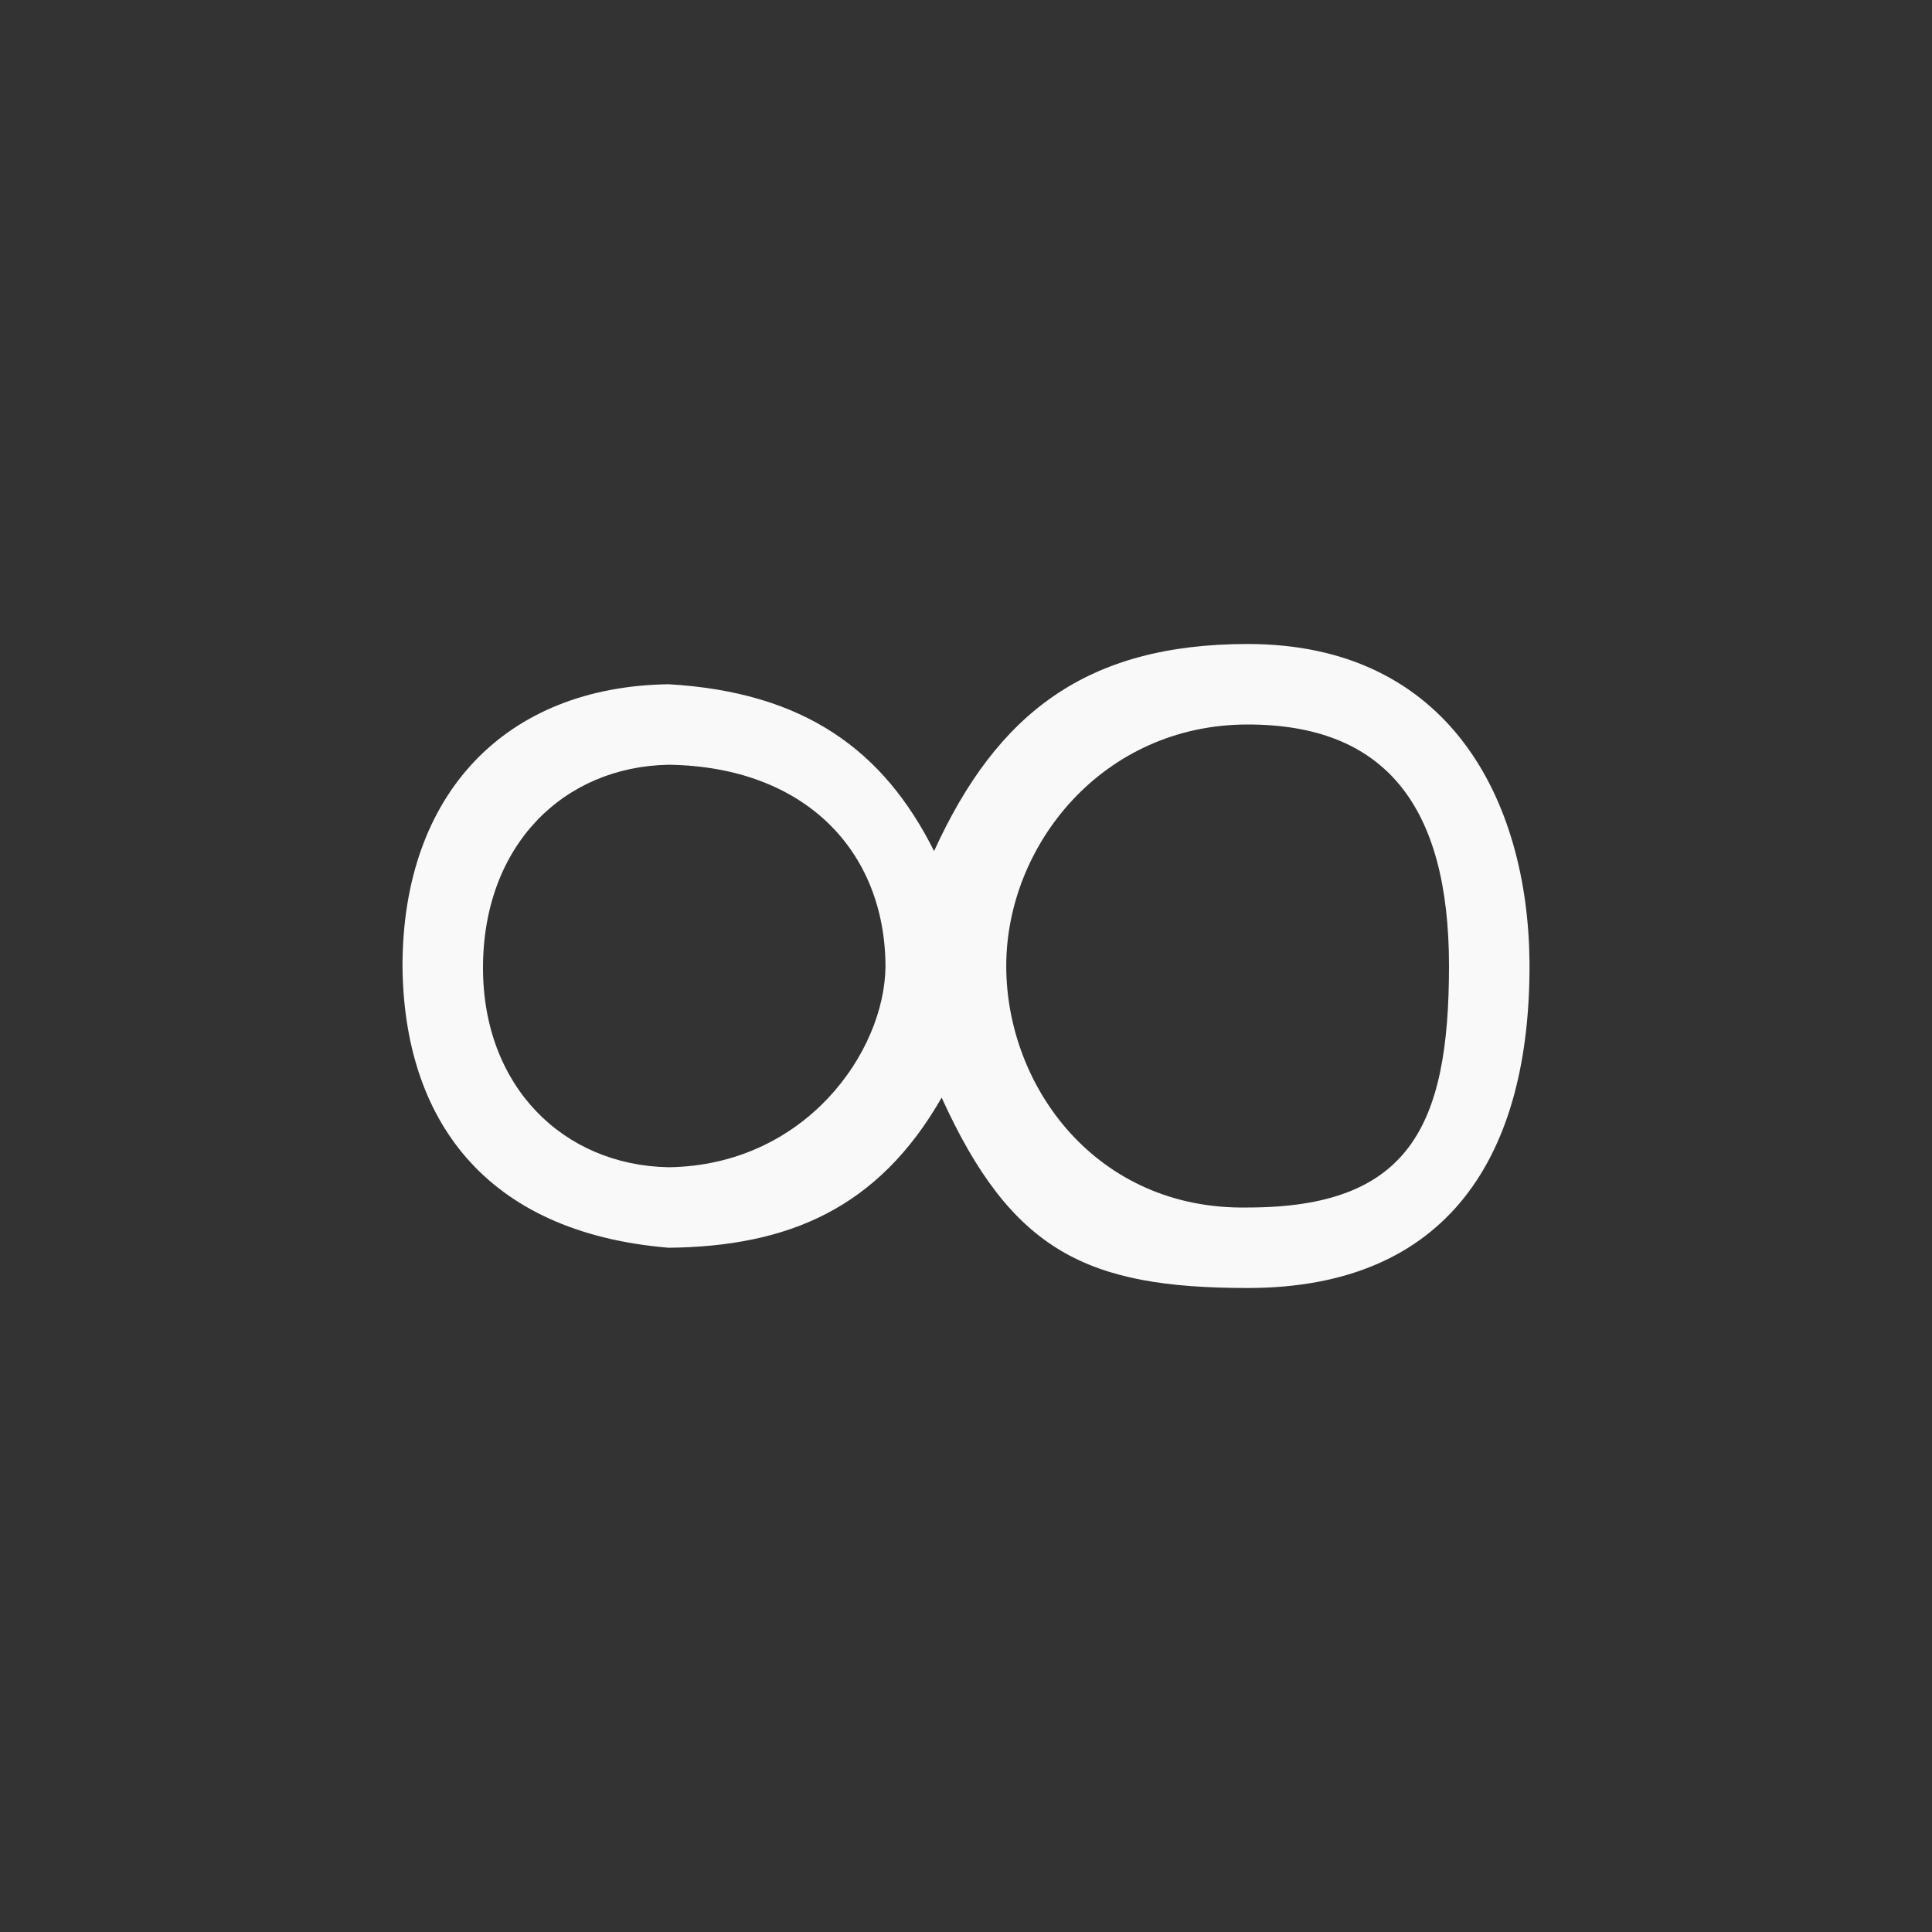 <!-- color: #78ceee -->
<svg xmlns="http://www.w3.org/2000/svg" width="48" height="48" viewBox="0 0 48 48">
 <rect x="0" y="0" width="48" height="48" fill="#333333" stroke="none"/>
 <g>
  <path d="M 10 24.008 C 10 19.703 12.578 17.055 16.613 17 C 19.98 17.195 21.953 18.637 23.207 21.145 C 24.773 17.711 27 16 31 16 C 36 16 37.961 19.879 38 23.898 C 38.031 28.684 36 32 31 32 C 27 32 25.133 31.09 23.395 27.27 C 21.824 30.016 19.594 30.969 16.613 31 C 12.012 30.617 10.035 27.77 10 24.008 M 31 30 C 35 30 36 28 36 24 C 36 20 34.395 18 31 18 C 27.395 18 25 21 25 24 C 25 27 27.246 30.07 31 30 M 12 24.047 C 12 27 14 28.953 16.613 29 C 20 28.953 21.984 26.141 22 24 C 21.984 21.141 20 19.047 16.613 19 C 14 19.047 12 21 12 24.047 " fill="#f9f9f9"/>
 </g>
</svg>

